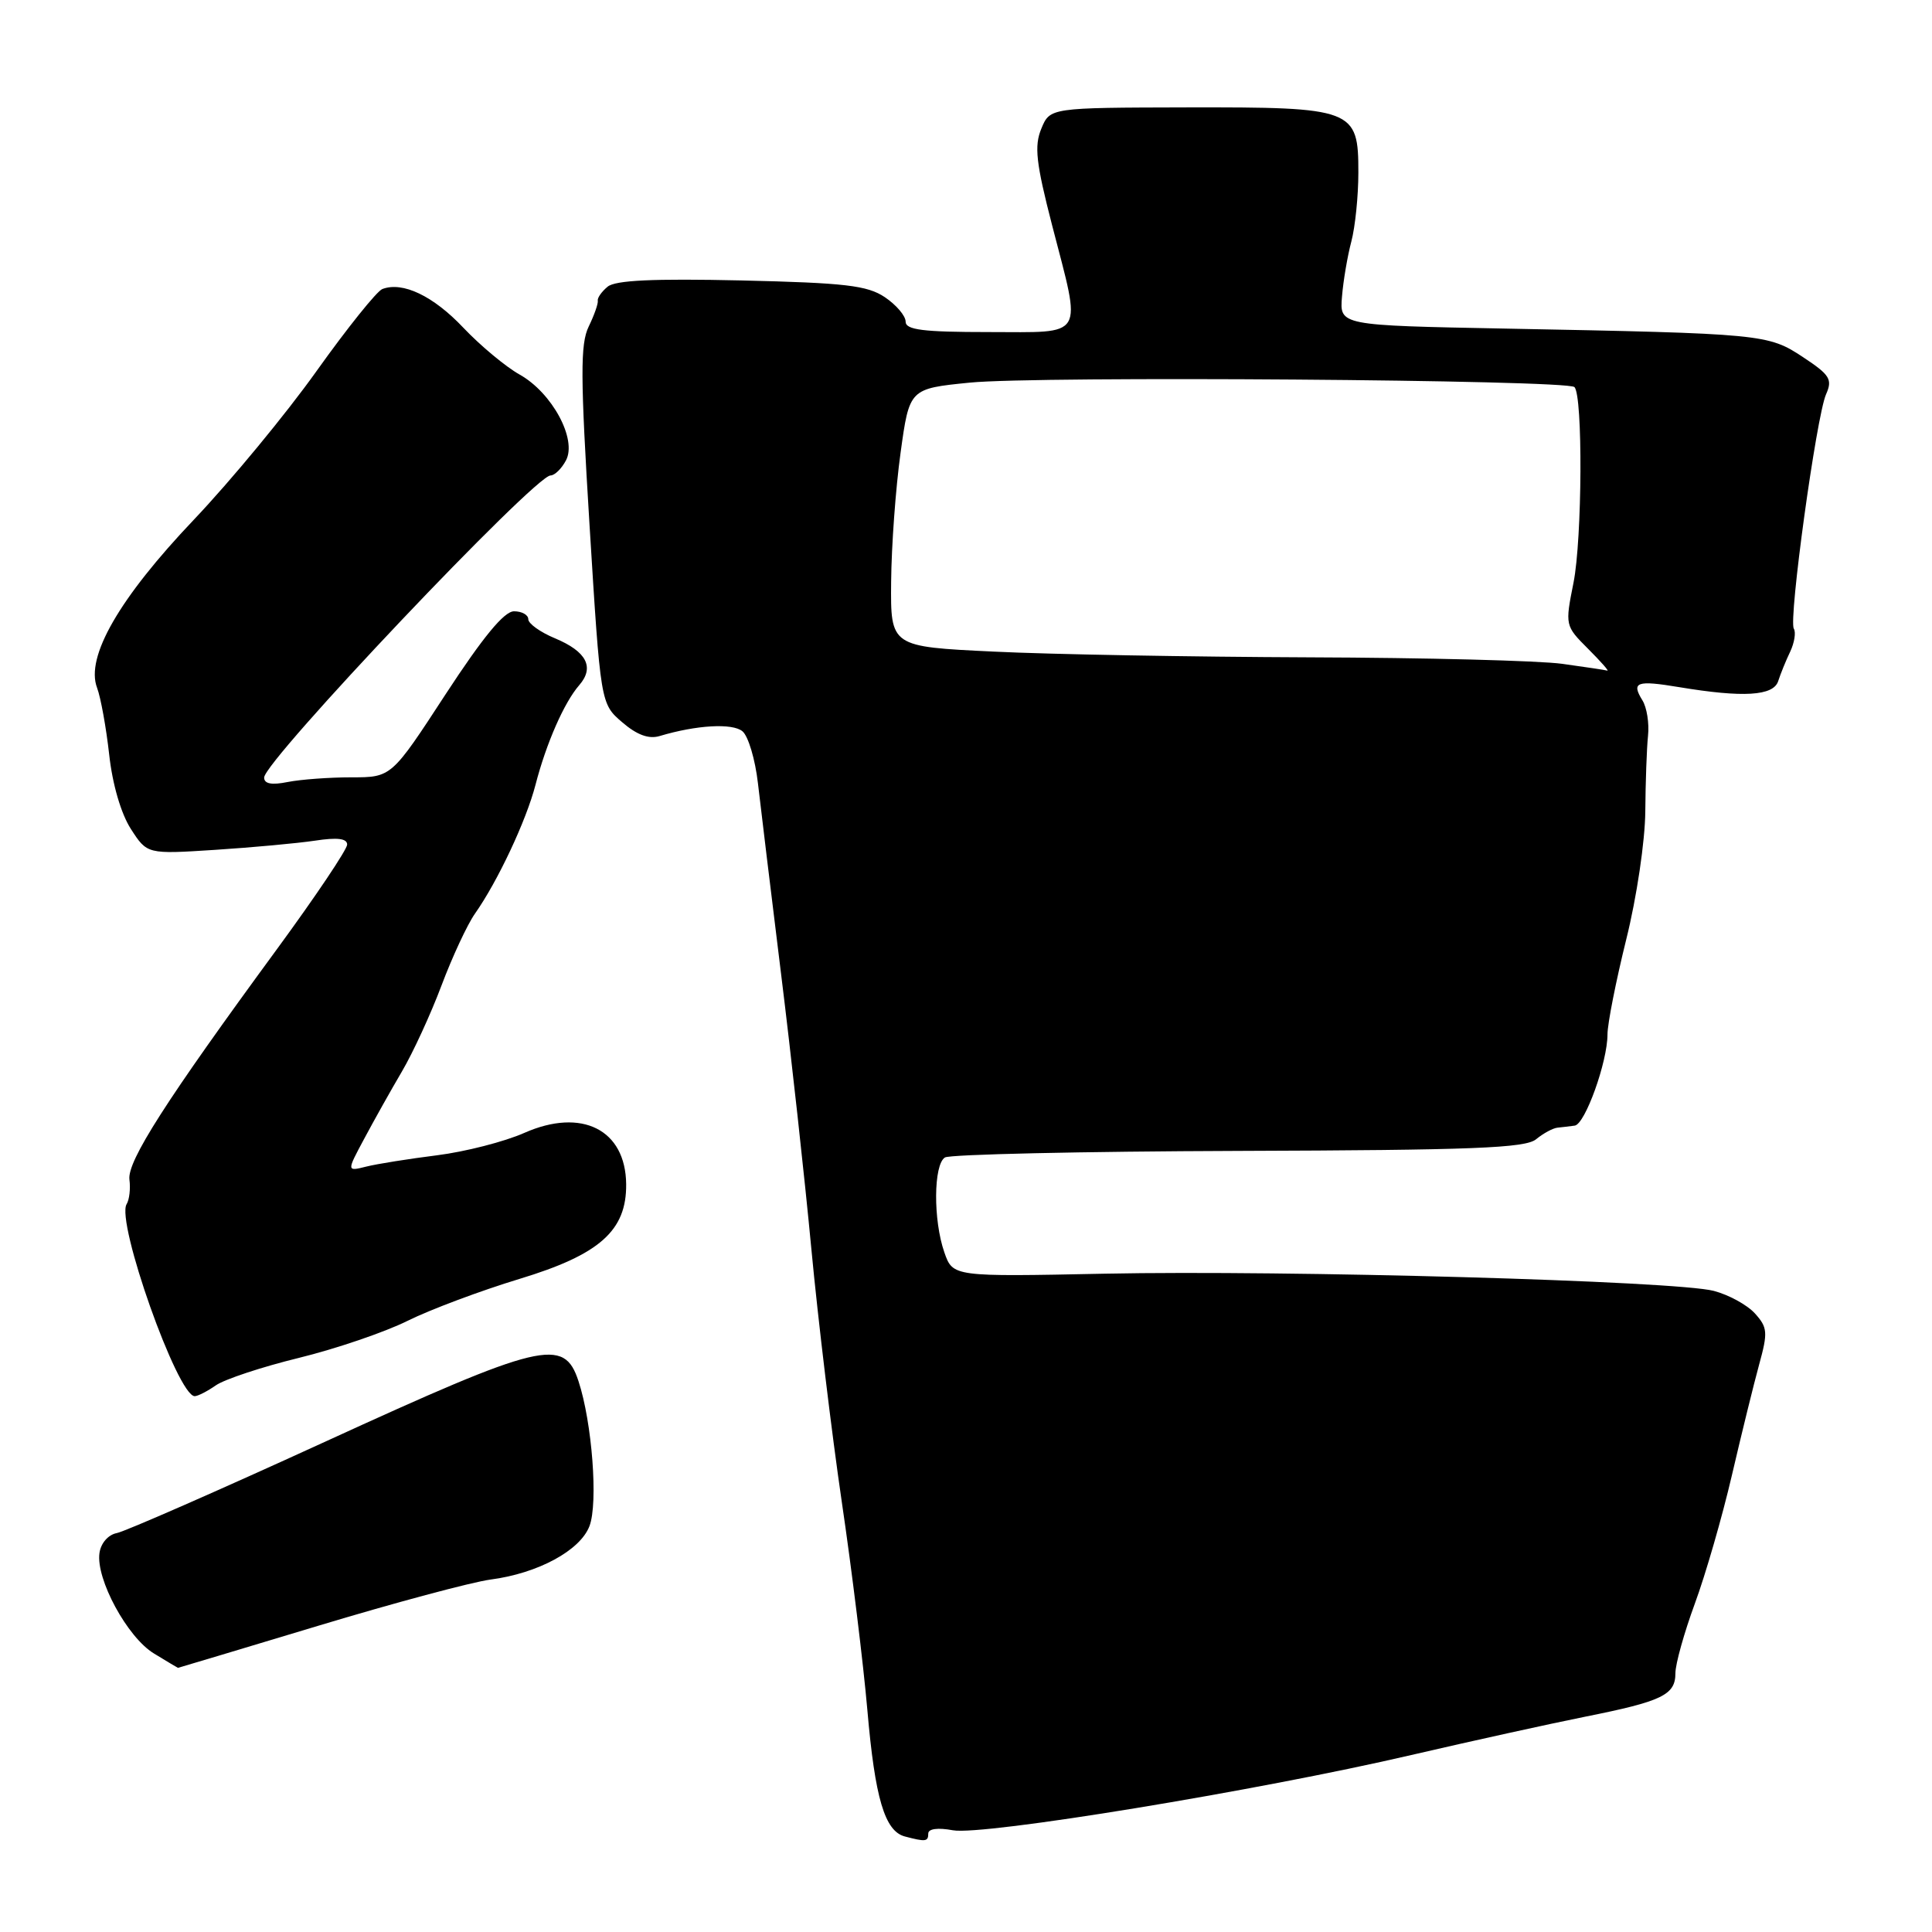 <?xml version="1.0" encoding="UTF-8" standalone="no"?>
<!DOCTYPE svg PUBLIC "-//W3C//DTD SVG 1.1//EN" "http://www.w3.org/Graphics/SVG/1.1/DTD/svg11.dtd" >
<svg xmlns="http://www.w3.org/2000/svg" xmlns:xlink="http://www.w3.org/1999/xlink" version="1.1" viewBox="0 0 256 256">
 <g >
 <path fill="currentColor"
d=" M 123.00 242.95 C 123.00 242.32 124.27 242.15 126.26 242.52 C 130.22 243.26 166.64 237.29 187.00 232.55 C 194.97 230.70 205.32 228.42 210.00 227.48 C 220.26 225.43 222.00 224.59 222.00 221.71 C 222.00 220.49 223.16 216.34 224.57 212.50 C 225.99 208.65 228.20 201.00 229.48 195.50 C 230.76 190.00 232.39 183.38 233.10 180.79 C 234.27 176.54 234.21 175.89 232.54 174.04 C 231.52 172.91 229.07 171.57 227.09 171.05 C 222.09 169.73 170.64 168.28 146.38 168.77 C 126.26 169.18 126.26 169.18 125.13 165.94 C 123.64 161.67 123.69 154.31 125.21 153.37 C 125.87 152.96 143.39 152.57 164.13 152.50 C 195.16 152.40 202.14 152.13 203.55 150.95 C 204.50 150.17 205.77 149.48 206.39 149.42 C 207.00 149.36 208.02 149.24 208.66 149.15 C 210.03 148.97 213.00 140.72 213.00 137.07 C 213.00 135.65 214.12 130.00 215.48 124.50 C 216.88 118.88 217.98 111.44 218.01 107.50 C 218.04 103.65 218.20 99.15 218.37 97.50 C 218.55 95.85 218.21 93.73 217.63 92.80 C 216.13 90.37 216.85 90.11 222.50 91.05 C 230.98 92.46 234.99 92.22 235.62 90.25 C 235.93 89.29 236.64 87.53 237.21 86.35 C 237.77 85.16 237.99 83.79 237.69 83.30 C 236.97 82.14 240.68 55.15 241.96 52.25 C 242.84 50.27 242.48 49.68 238.92 47.33 C 234.29 44.26 233.61 44.20 199.50 43.54 C 177.50 43.12 177.50 43.12 177.82 39.31 C 177.99 37.21 178.55 33.92 179.06 32.00 C 179.57 30.07 179.99 25.96 179.99 22.87 C 180.00 14.42 179.38 14.19 157.25 14.23 C 139.13 14.27 139.13 14.27 137.98 17.05 C 137.03 19.35 137.27 21.56 139.41 29.85 C 143.34 45.06 143.97 44.00 131.00 44.00 C 122.29 44.00 120.00 43.71 120.00 42.62 C 120.00 41.85 118.76 40.40 117.25 39.38 C 114.92 37.82 112.00 37.48 98.23 37.16 C 86.57 36.90 81.54 37.13 80.51 37.99 C 79.71 38.65 79.13 39.49 79.21 39.85 C 79.28 40.21 78.75 41.74 78.01 43.26 C 76.88 45.58 76.90 49.84 78.12 69.63 C 79.58 93.24 79.58 93.24 82.44 95.70 C 84.39 97.38 85.96 97.96 87.40 97.53 C 92.27 96.07 97.05 95.79 98.38 96.90 C 99.15 97.54 100.07 100.63 100.43 103.78 C 100.79 106.93 102.17 118.28 103.49 129.00 C 104.82 139.72 106.63 156.15 107.51 165.50 C 108.39 174.85 110.21 189.93 111.54 199.00 C 112.88 208.07 114.40 220.49 114.93 226.59 C 115.94 238.27 117.23 242.63 119.89 243.34 C 122.65 244.07 123.00 244.03 123.00 242.95 Z  M 42.08 215.45 C 52.21 212.39 62.52 209.63 65.00 209.30 C 71.28 208.48 76.88 205.45 78.11 202.21 C 79.27 199.17 78.46 188.48 76.65 183.00 C 74.73 177.16 71.89 177.84 42.98 191.08 C 28.94 197.51 16.57 202.93 15.48 203.14 C 14.33 203.36 13.36 204.48 13.18 205.79 C 12.69 209.23 16.87 216.95 20.39 219.09 C 22.10 220.14 23.54 220.99 23.58 221.00 C 23.63 221.00 31.96 218.50 42.08 215.45 Z  M 28.61 183.56 C 29.75 182.77 34.68 181.13 39.59 179.93 C 44.49 178.73 50.98 176.52 54.00 175.02 C 57.02 173.52 63.70 171.02 68.84 169.46 C 79.46 166.24 83.03 163.07 82.97 156.91 C 82.90 149.67 77.08 146.75 69.46 150.12 C 66.84 151.28 61.65 152.61 57.92 153.08 C 54.19 153.55 49.96 154.22 48.53 154.58 C 45.93 155.23 45.93 155.23 48.27 150.87 C 49.55 148.47 51.79 144.47 53.25 141.99 C 54.71 139.51 57.08 134.37 58.51 130.56 C 59.94 126.76 61.93 122.49 62.93 121.07 C 65.94 116.80 69.73 108.74 70.96 103.98 C 72.38 98.49 74.76 93.07 76.75 90.79 C 78.81 88.42 77.73 86.33 73.54 84.58 C 71.59 83.77 70.00 82.63 70.00 82.05 C 70.00 81.47 69.15 81.00 68.11 81.00 C 66.80 81.00 64.00 84.41 59.04 92.00 C 51.87 103.00 51.87 103.00 46.56 103.00 C 43.64 103.00 39.84 103.28 38.12 103.62 C 35.99 104.05 35.00 103.86 35.00 103.03 C 35.00 100.83 70.87 63.00 72.95 63.00 C 73.49 63.00 74.41 62.11 74.99 61.01 C 76.49 58.22 73.16 52.04 68.85 49.63 C 67.01 48.60 63.66 45.81 61.41 43.44 C 57.42 39.21 53.35 37.27 50.66 38.30 C 49.93 38.58 46.01 43.47 41.95 49.16 C 37.90 54.85 30.58 63.71 25.69 68.86 C 15.80 79.26 11.31 87.05 12.86 91.13 C 13.35 92.43 14.07 96.42 14.47 100.00 C 14.90 103.93 16.04 107.82 17.34 109.84 C 19.50 113.19 19.50 113.19 28.50 112.61 C 33.45 112.29 39.41 111.74 41.75 111.39 C 44.70 110.94 46.00 111.10 46.00 111.91 C 46.00 112.55 41.81 118.79 36.68 125.79 C 22.00 145.81 16.84 153.87 17.15 156.30 C 17.31 157.51 17.14 158.97 16.78 159.55 C 15.34 161.87 23.53 185.00 25.80 185.00 C 26.21 185.00 27.48 184.35 28.61 183.56 Z  M 207.00 87.96 C 203.97 87.54 188.86 87.15 173.41 87.10 C 157.96 87.04 139.17 86.71 131.66 86.34 C 118.00 85.69 118.00 85.69 118.08 77.09 C 118.12 72.37 118.68 64.67 119.33 60.00 C 120.50 51.50 120.50 51.50 128.50 50.70 C 137.43 49.80 207.65 50.32 208.62 51.29 C 209.75 52.41 209.65 71.39 208.50 77.20 C 207.37 82.86 207.38 82.92 210.41 85.95 C 212.09 87.63 213.25 88.94 212.98 88.86 C 212.72 88.78 210.03 88.38 207.00 87.96 Z "/>
</g>
</svg>
